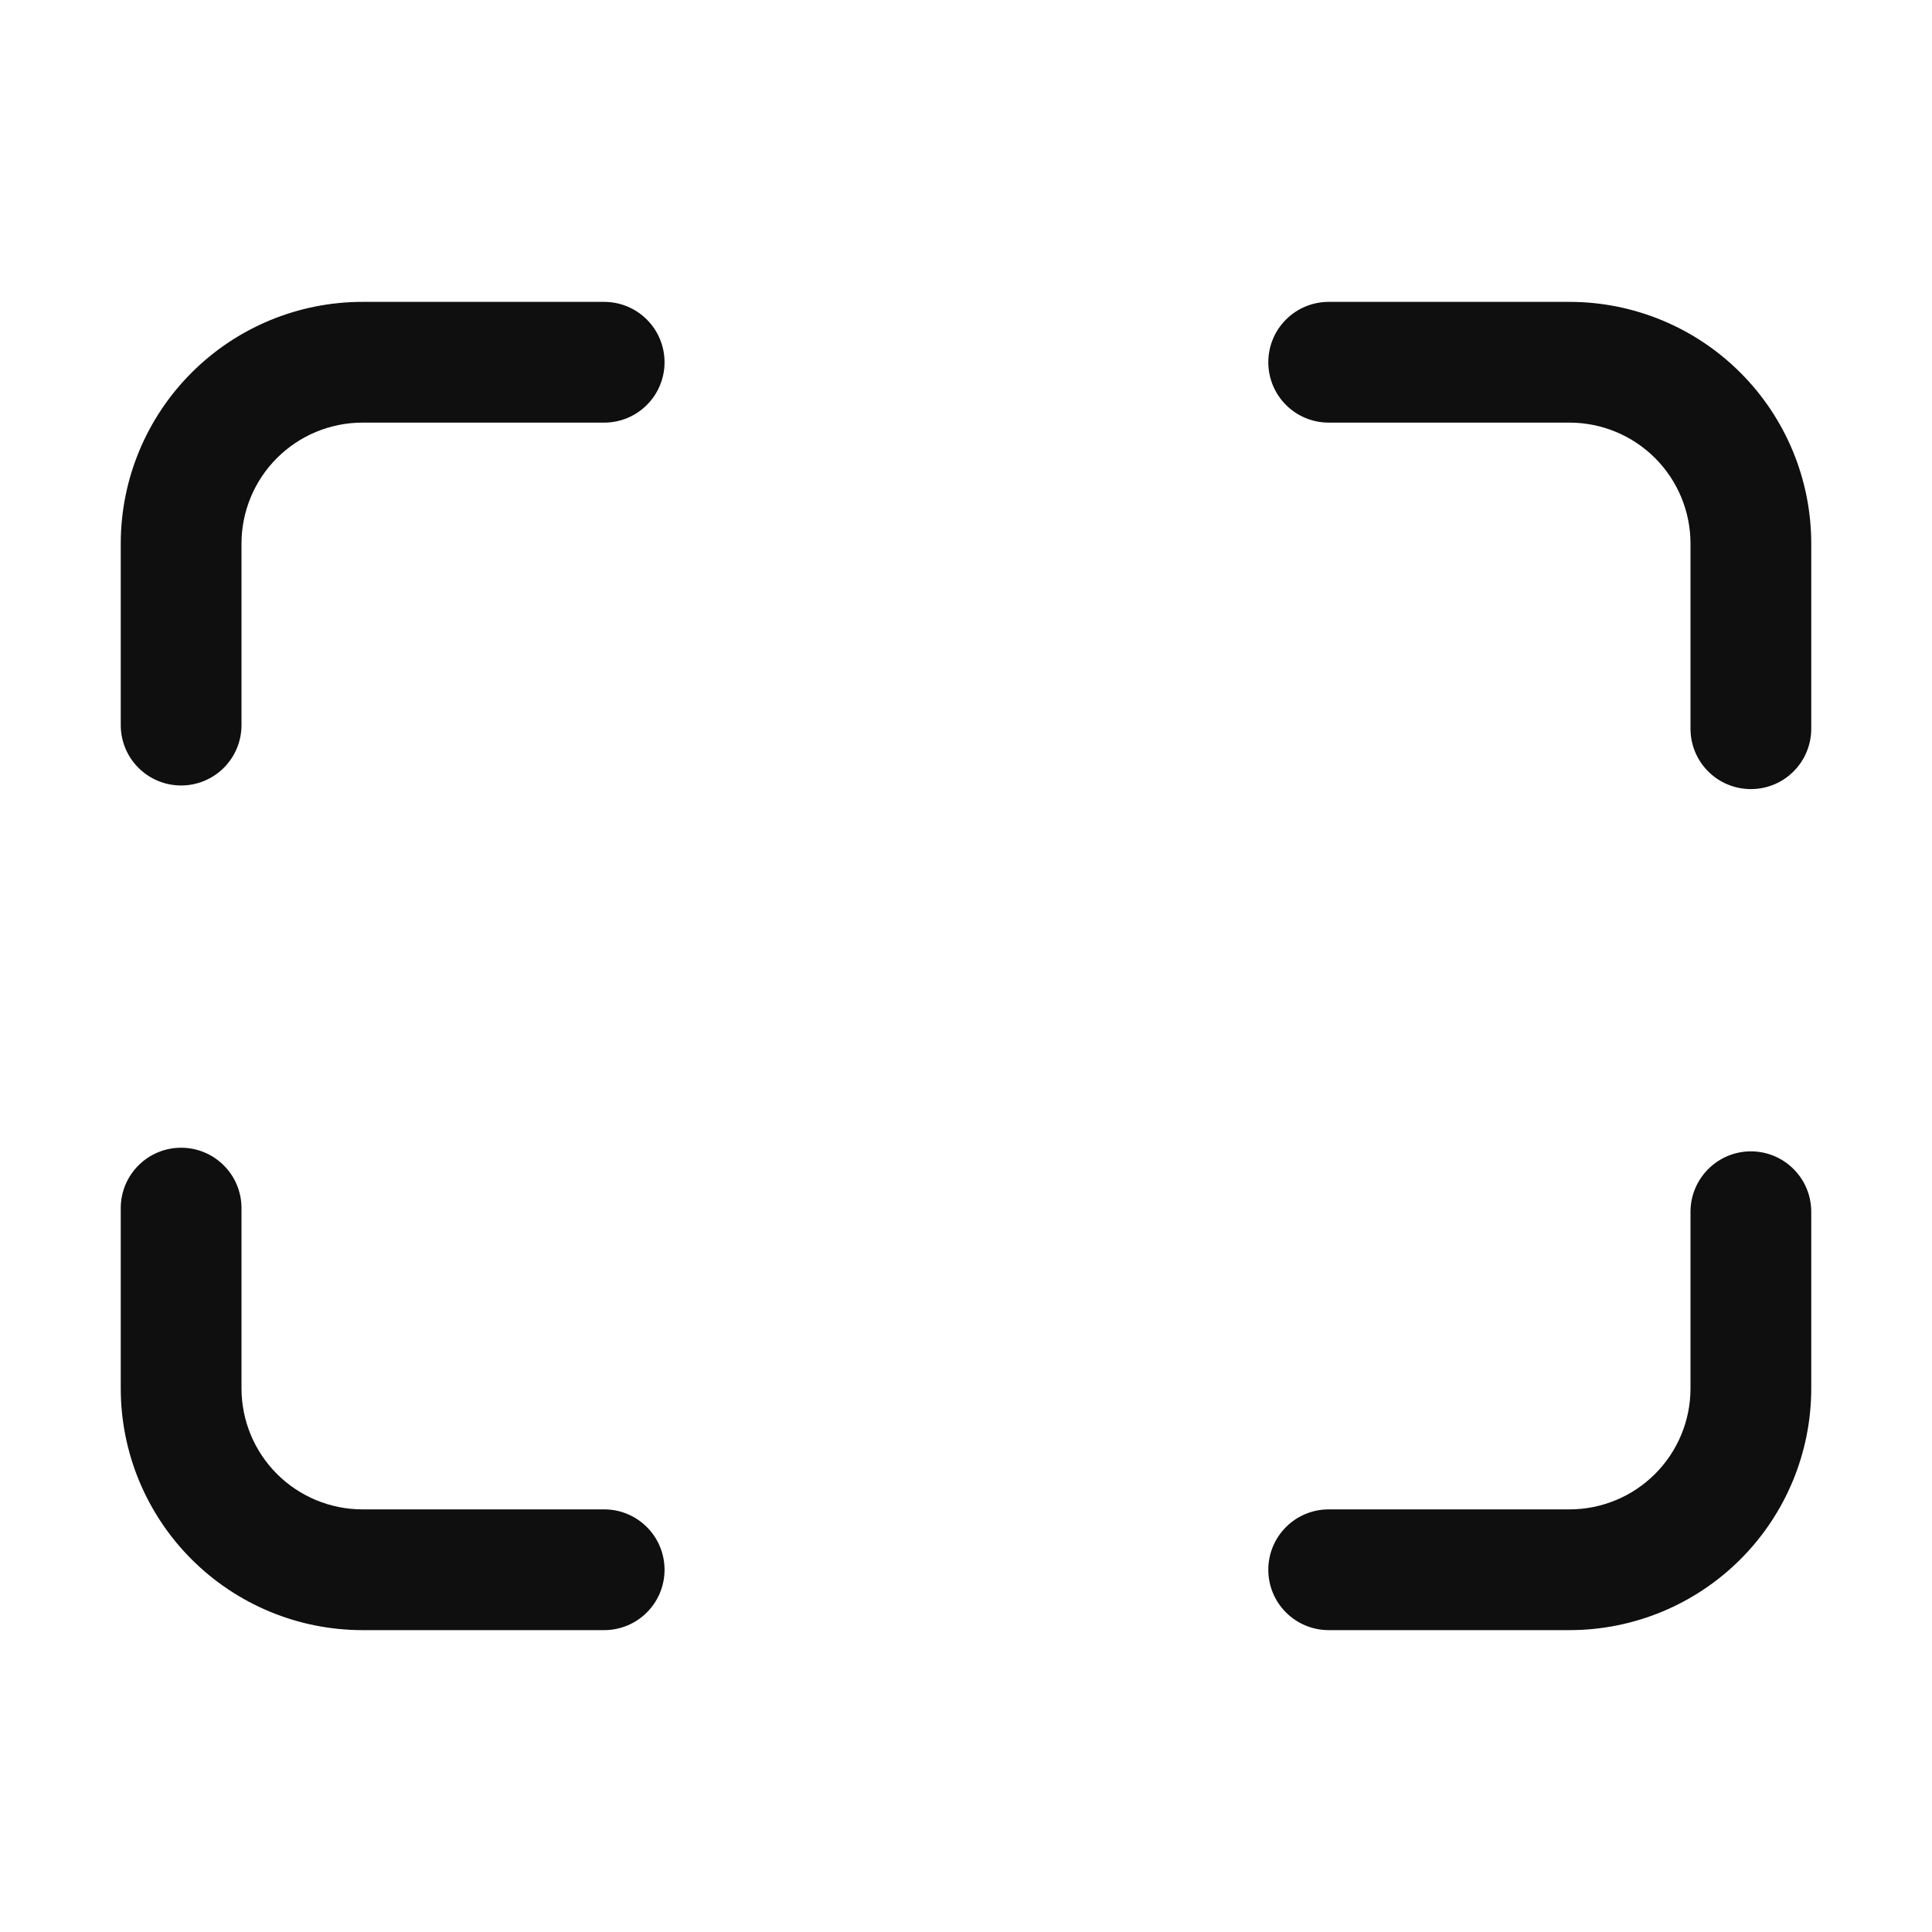 <svg width="32" height="32" viewBox="0 0 32 32" fill="none" xmlns="http://www.w3.org/2000/svg">
<path d="M26 5H22.007C21.742 5 21.487 5.105 21.3 5.293C21.112 5.48 21.007 5.735 21.007 6C21.007 6.265 21.112 6.52 21.3 6.707C21.487 6.895 21.742 7 22.007 7H26C26.53 7.001 27.038 7.212 27.413 7.587C27.788 7.962 27.999 8.47 28 9V12.07C28 12.335 28.105 12.59 28.293 12.777C28.48 12.965 28.735 13.07 29 13.07C29.265 13.07 29.52 12.965 29.707 12.777C29.895 12.59 30 12.335 30 12.07V9C29.999 7.939 29.577 6.923 28.827 6.173C28.077 5.423 27.061 5.001 26 5ZM10.007 5H6C4.939 5.001 3.923 5.423 3.173 6.173C2.423 6.923 2.001 7.939 2 9V12.01C2 12.275 2.105 12.53 2.293 12.717C2.48 12.905 2.735 13.01 3 13.01C3.265 13.01 3.52 12.905 3.707 12.717C3.895 12.53 4 12.275 4 12.01V9C4.001 8.47 4.212 7.962 4.587 7.587C4.962 7.212 5.47 7.001 6 7H10.007C10.272 7 10.527 6.895 10.714 6.707C10.902 6.52 11.007 6.265 11.007 6C11.007 5.735 10.902 5.48 10.714 5.293C10.527 5.105 10.272 5 10.007 5ZM10.007 25H6C5.47 24.999 4.962 24.788 4.587 24.413C4.212 24.038 4.001 23.53 4 23V20.01C4 19.745 3.895 19.49 3.707 19.303C3.52 19.115 3.265 19.01 3 19.01C2.735 19.01 2.48 19.115 2.293 19.303C2.105 19.49 2 19.745 2 20.01V23C2.001 24.061 2.423 25.077 3.173 25.827C3.923 26.577 4.939 26.999 6 27H10.007C10.272 27 10.527 26.895 10.714 26.707C10.902 26.52 11.007 26.265 11.007 26C11.007 25.735 10.902 25.48 10.714 25.293C10.527 25.105 10.272 25 10.007 25ZM29 19.07C28.735 19.07 28.481 19.176 28.294 19.363C28.106 19.551 28 19.805 28 20.07V23C27.999 23.53 27.788 24.038 27.413 24.413C27.038 24.788 26.53 24.999 26 25H22.007C21.742 25 21.487 25.105 21.3 25.293C21.112 25.48 21.007 25.735 21.007 26C21.007 26.265 21.112 26.52 21.3 26.707C21.487 26.895 21.742 27 22.007 27H26C27.061 26.999 28.077 26.577 28.827 25.827C29.577 25.077 29.999 24.061 30 23V20.07C30 19.939 29.974 19.808 29.924 19.687C29.874 19.566 29.8 19.456 29.707 19.363C29.614 19.27 29.504 19.196 29.383 19.146C29.262 19.096 29.131 19.07 29 19.07Z" fill="#0F0F0F"/>
</svg>
